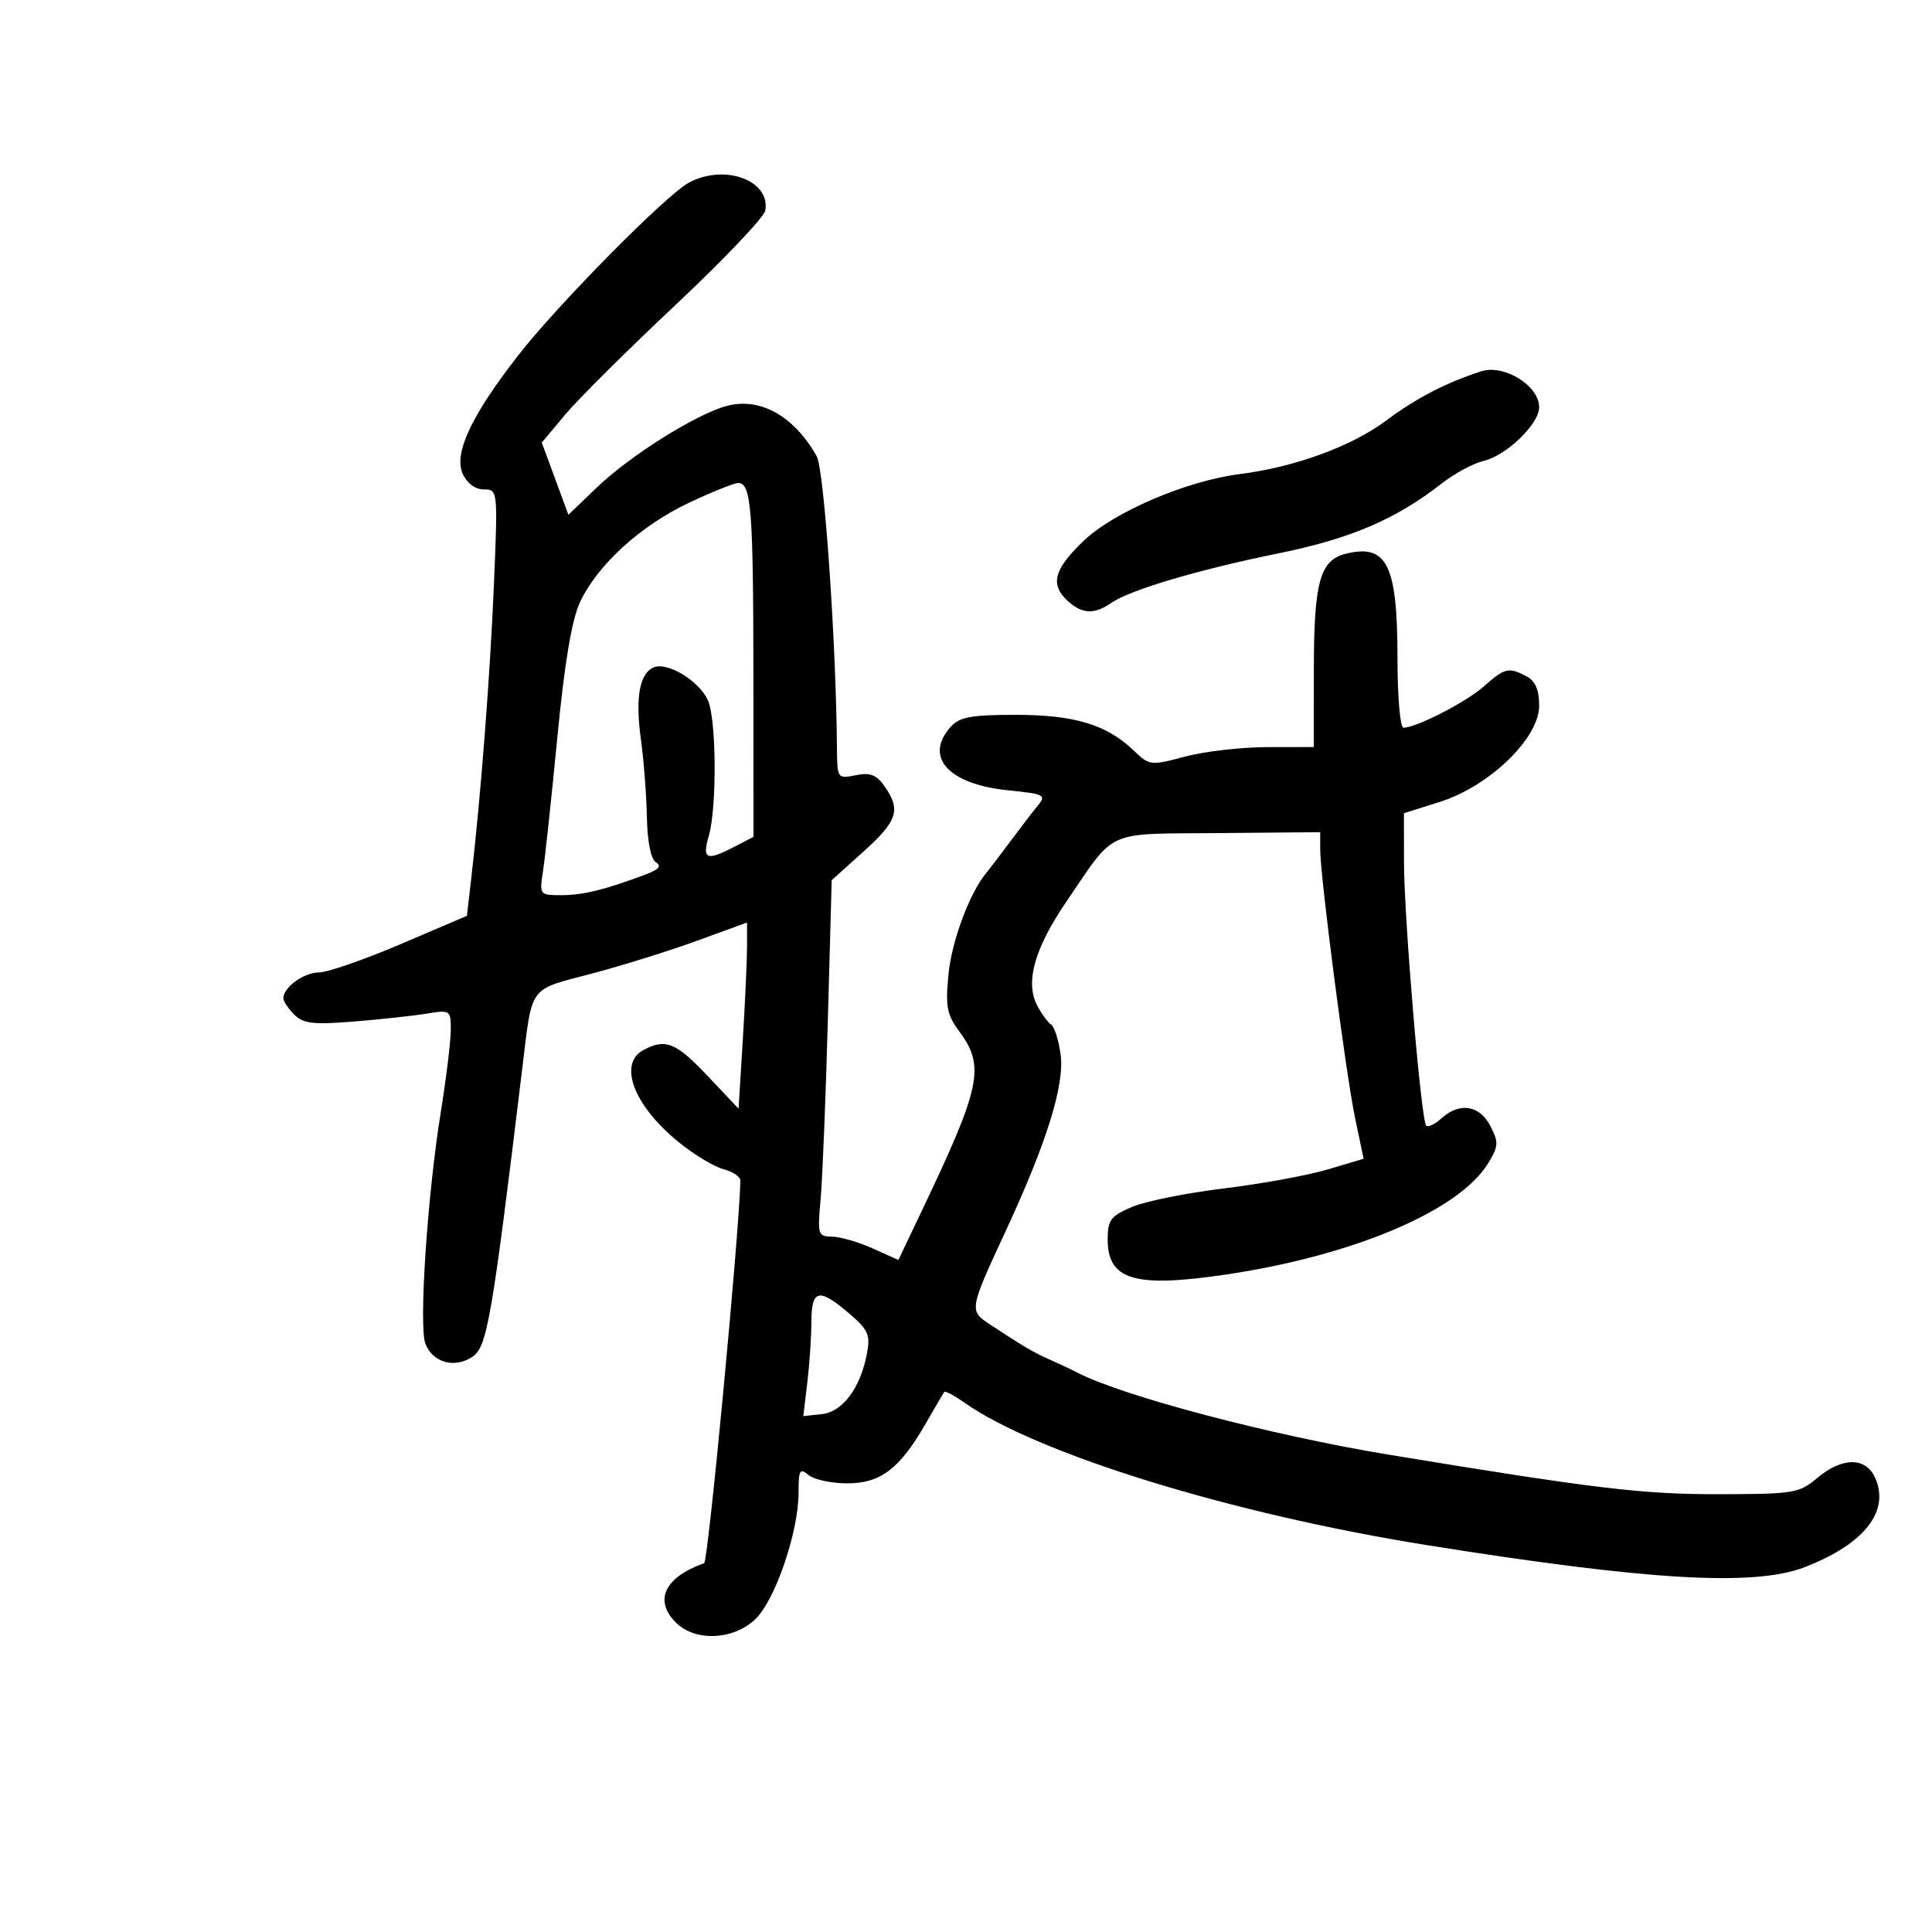 <svg xmlns="http://www.w3.org/2000/svg" width="300" height="300" viewBox="0 0 300 300" version="1.1">
	<path d="M 107 28.346 C 103.457 30.236, 86.655 47.235, 80.440 55.218 C 73.169 64.557, 70.420 70.432, 71.853 73.576 C 72.529 75.061, 73.801 76, 75.134 76 C 77.299 76, 77.308 76.079, 76.696 90.750 C 76.110 104.791, 74.657 123.637, 73.180 136.356 L 72.500 142.213 62.206 146.606 C 56.544 149.023, 50.839 151, 49.527 151 C 47.189 151, 44 153.308, 44 155 C 44 155.471, 44.760 156.617, 45.689 157.546 C 47.099 158.956, 48.628 159.134, 54.939 158.623 C 59.098 158.286, 64.188 157.734, 66.250 157.396 C 69.913 156.795, 70 156.853, 70 159.901 C 70 161.617, 69.300 167.373, 68.444 172.691 C 66.364 185.617, 65.013 205.904, 66.050 208.632 C 67.168 211.573, 70.542 212.530, 73.335 210.700 C 75.636 209.192, 76.361 205.010, 81.087 166 C 82.684 152.821, 81.979 153.795, 91.798 151.204 C 96.584 149.941, 103.987 147.634, 108.250 146.077 L 116 143.246 116 146.968 C 116 149.014, 115.704 155.520, 115.343 161.425 L 114.686 172.161 109.891 167.081 C 104.990 161.888, 103.335 161.215, 99.934 163.035 C 95.948 165.169, 98.366 171.600, 105.285 177.270 C 107.712 179.259, 110.890 181.185, 112.349 181.551 C 113.807 181.917, 114.986 182.731, 114.970 183.358 C 114.740 192.070, 109.955 242.519, 109.339 242.736 C 103.212 244.892, 101.491 248.491, 104.939 251.939 C 107.916 254.916, 113.760 254.706, 117.221 251.495 C 120.323 248.619, 124 237.921, 124 231.772 C 124 228.254, 124.193 227.915, 125.553 229.044 C 126.408 229.753, 129.111 230.333, 131.561 230.333 C 136.754 230.333, 139.716 228.069, 143.773 221 C 145.194 218.525, 146.475 216.338, 146.620 216.141 C 146.766 215.943, 148.148 216.673, 149.692 217.762 C 161.030 225.759, 191.224 235.074, 221.500 239.915 C 255.943 245.422, 272.381 246.383, 280.230 243.349 C 289.515 239.760, 293.526 234.645, 291.148 229.426 C 289.691 226.228, 286.035 226.258, 282.182 229.500 C 279.367 231.869, 278.562 232.001, 266.856 232.019 C 255 232.038, 247.602 231.150, 215.500 225.856 C 197.369 222.866, 174.364 216.798, 167.287 213.139 C 166.304 212.631, 164.375 211.720, 163 211.115 C 160.483 210.007, 158.843 209.043, 153.717 205.655 C 150.457 203.501, 150.471 203.422, 156.234 191 C 162.533 177.425, 165.323 168.447, 164.697 163.775 C 164.397 161.540, 163.735 159.439, 163.226 159.106 C 162.716 158.773, 161.741 157.440, 161.058 156.145 C 159.154 152.532, 160.637 147.250, 165.590 140 C 173.370 128.611, 171.351 129.519, 189.250 129.361 L 205 129.222 205 131.875 C 205 136.107, 208.981 166.763, 210.426 173.654 L 211.742 179.933 206.121 181.602 C 203.029 182.521, 195.775 183.844, 190 184.544 C 184.225 185.243, 177.813 186.538, 175.750 187.421 C 172.458 188.831, 172 189.445, 172 192.457 C 172 198.754, 176.159 200.002, 190.231 197.929 C 210.079 195.006, 226.589 188.012, 231.081 180.627 C 232.701 177.963, 232.734 177.386, 231.414 174.834 C 229.737 171.591, 226.639 171.112, 223.823 173.661 C 222.813 174.574, 221.750 175.083, 221.459 174.792 C 220.668 174.002, 218.027 142.645, 218.012 133.887 L 218 126.274 223.543 124.530 C 231.257 122.104, 239 114.625, 239 109.600 C 239 107.134, 238.417 105.758, 237.066 105.035 C 234.292 103.551, 233.648 103.701, 230.406 106.584 C 227.664 109.021, 219.920 113, 217.917 113 C 217.413 113, 217 108.140, 217 102.199 C 217 87.705, 215.378 84.413, 209.008 85.975 C 204.977 86.964, 204.031 90.330, 204.015 103.750 L 204 116 196.750 116.012 C 192.762 116.018, 187.035 116.680, 184.023 117.481 C 178.654 118.910, 178.496 118.891, 176.023 116.522 C 171.834 112.510, 166.820 111, 157.687 111 C 150.841 111, 149.007 111.334, 147.655 112.829 C 143.429 117.498, 147.207 121.753, 156.423 122.704 C 162.367 123.318, 162.554 123.424, 160.988 125.292 C 160.431 125.956, 158.637 128.300, 157 130.500 C 155.363 132.700, 153.609 135, 153.103 135.611 C 150.541 138.699, 147.782 146.135, 147.278 151.309 C 146.791 156.303, 147.029 157.548, 148.972 160.176 C 152.989 165.609, 152.333 168.729, 143.111 188.073 L 139.500 195.647 135.500 193.850 C 133.300 192.861, 130.465 192.041, 129.200 192.026 C 127.009 192.001, 126.925 191.729, 127.422 186.250 C 127.709 183.088, 128.214 170.639, 128.544 158.588 L 129.145 136.675 134.072 132.245 C 139.359 127.492, 139.923 125.763, 137.373 122.123 C 136.095 120.298, 135.132 119.924, 132.873 120.375 C 130.037 120.943, 130 120.889, 129.963 116.225 C 129.833 99.664, 127.976 72.908, 126.814 70.843 C 123.280 64.563, 117.972 61.617, 112.776 63.051 C 107.959 64.382, 97.825 70.761, 92.656 75.717 L 88.258 79.934 86.194 74.330 L 84.130 68.726 87.754 64.389 C 89.748 62.004, 97.481 54.318, 104.940 47.309 C 112.398 40.299, 118.649 33.725, 118.830 32.700 C 119.661 28.010, 112.542 25.390, 107 28.346 M 230 57.657 C 224.688 59.353, 219.829 61.866, 215.314 65.254 C 209.930 69.293, 201.113 72.525, 192.500 73.617 C 184.216 74.667, 172.909 79.514, 168.210 84.029 C 163.618 88.442, 163.015 90.799, 165.829 93.345 C 168.053 95.358, 169.922 95.438, 172.527 93.634 C 175.458 91.604, 186.084 88.452, 198.500 85.930 C 209.683 83.658, 216.725 80.650, 223.802 75.122 C 225.836 73.534, 228.795 71.934, 230.378 71.566 C 233.921 70.743, 239 65.834, 239 63.232 C 239 59.887, 233.563 56.519, 230 57.657 M 107 78.062 C 99.489 81.598, 92.772 87.717, 90.074 93.480 C 88.779 96.246, 87.678 102.802, 86.545 114.500 C 85.639 123.850, 84.638 133.188, 84.321 135.250 C 83.748 138.975, 83.767 139, 87.223 139 C 90.533 139, 94.046 138.132, 100.317 135.765 C 102.297 135.018, 102.755 134.467, 101.856 133.911 C 101.062 133.420, 100.527 130.728, 100.445 126.810 C 100.372 123.340, 99.958 117.953, 99.525 114.839 C 98.615 108.287, 99.312 104.478, 101.582 103.607 C 103.722 102.786, 108.567 105.754, 109.915 108.712 C 111.243 111.628, 111.344 125.314, 110.070 129.757 C 109.007 133.462, 109.661 133.744, 114.050 131.474 L 117 129.949 116.986 104.724 C 116.972 79.075, 116.650 74.999, 114.633 75.001 C 114.010 75.001, 110.575 76.379, 107 78.062 M 125.991 205.250 C 125.987 207.588, 125.702 211.838, 125.358 214.696 L 124.734 219.892 127.607 219.586 C 130.846 219.240, 133.605 215.540, 134.620 210.177 C 135.171 207.269, 134.829 206.494, 131.875 203.968 C 127.153 199.929, 126.002 200.180, 125.991 205.250" stroke="none" fill="black" fill-rule="evenodd"/>
</svg>
